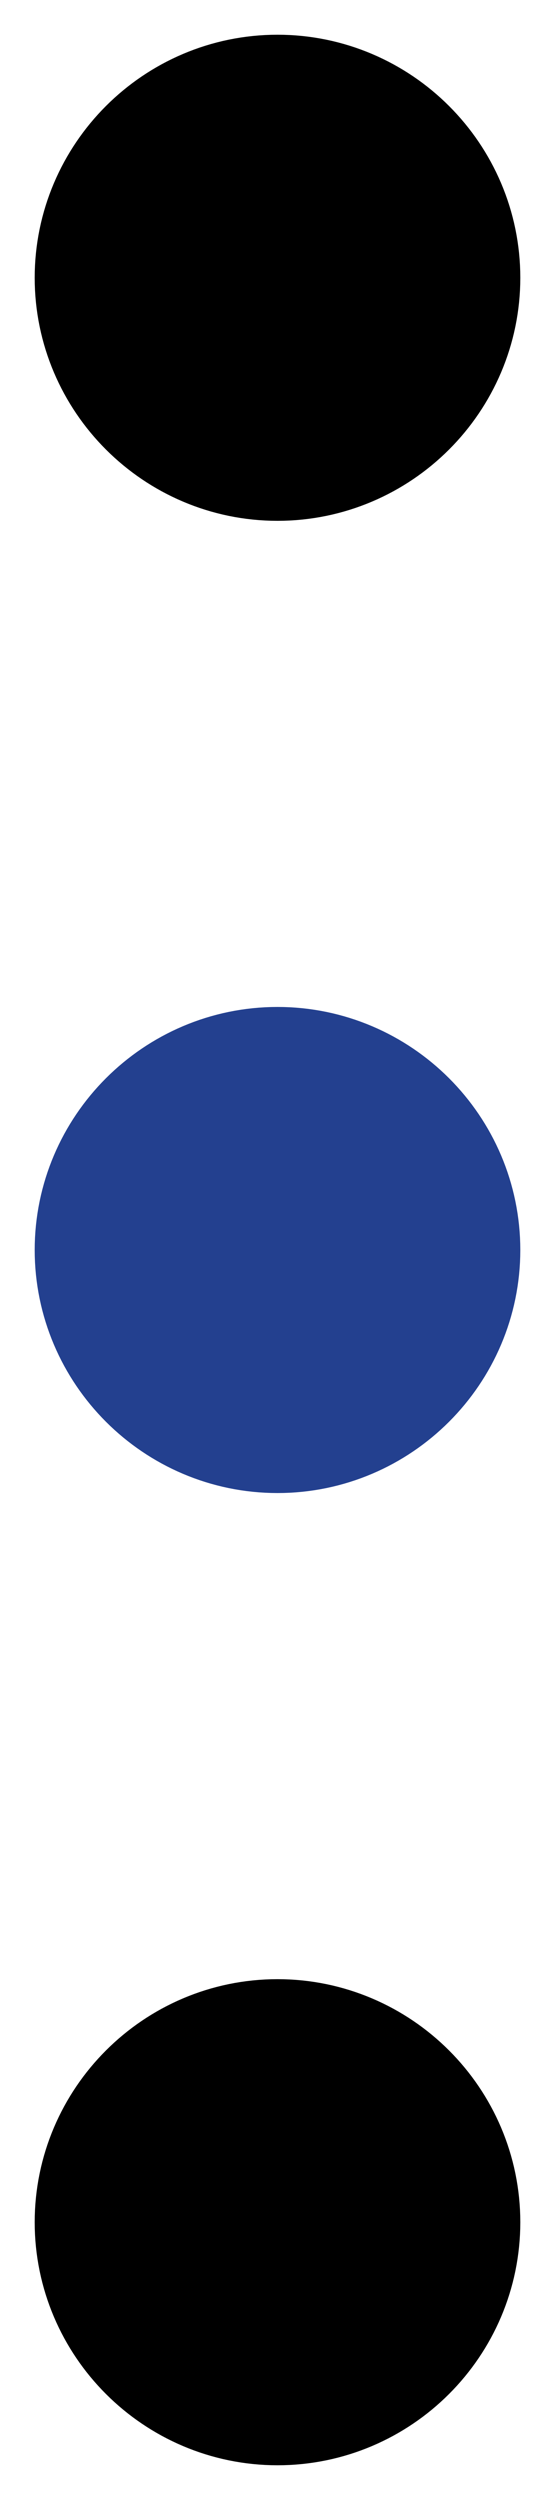 <svg width="4" height="18" viewBox="0 0 4 18" fill="none" xmlns="http://www.w3.org/2000/svg">
<path d="M2 1C1.45 1 1 1.45 1 2C1 2.55 1.45 3 2 3C2.55 3 3 2.55 3 2C3 1.45 2.55 1 2 1Z" fill="black" stroke="black" stroke-width="1.5"/>
<path d="M2 8C1.45 8 1 8.45 1 9C1 9.55 1.45 10 2 10C2.55 10 3 9.55 3 9C3 8.45 2.55 8 2 8Z" fill="#23408F" stroke="#23408F" stroke-width="1.5"/>
<path d="M2 15C1.45 15 1 15.45 1 16C1 16.55 1.45 17 2 17C2.55 17 3 16.55 3 16C3 15.45 2.55 15 2 15Z" fill="black" stroke="black" stroke-width="1.5"/>
</svg>
